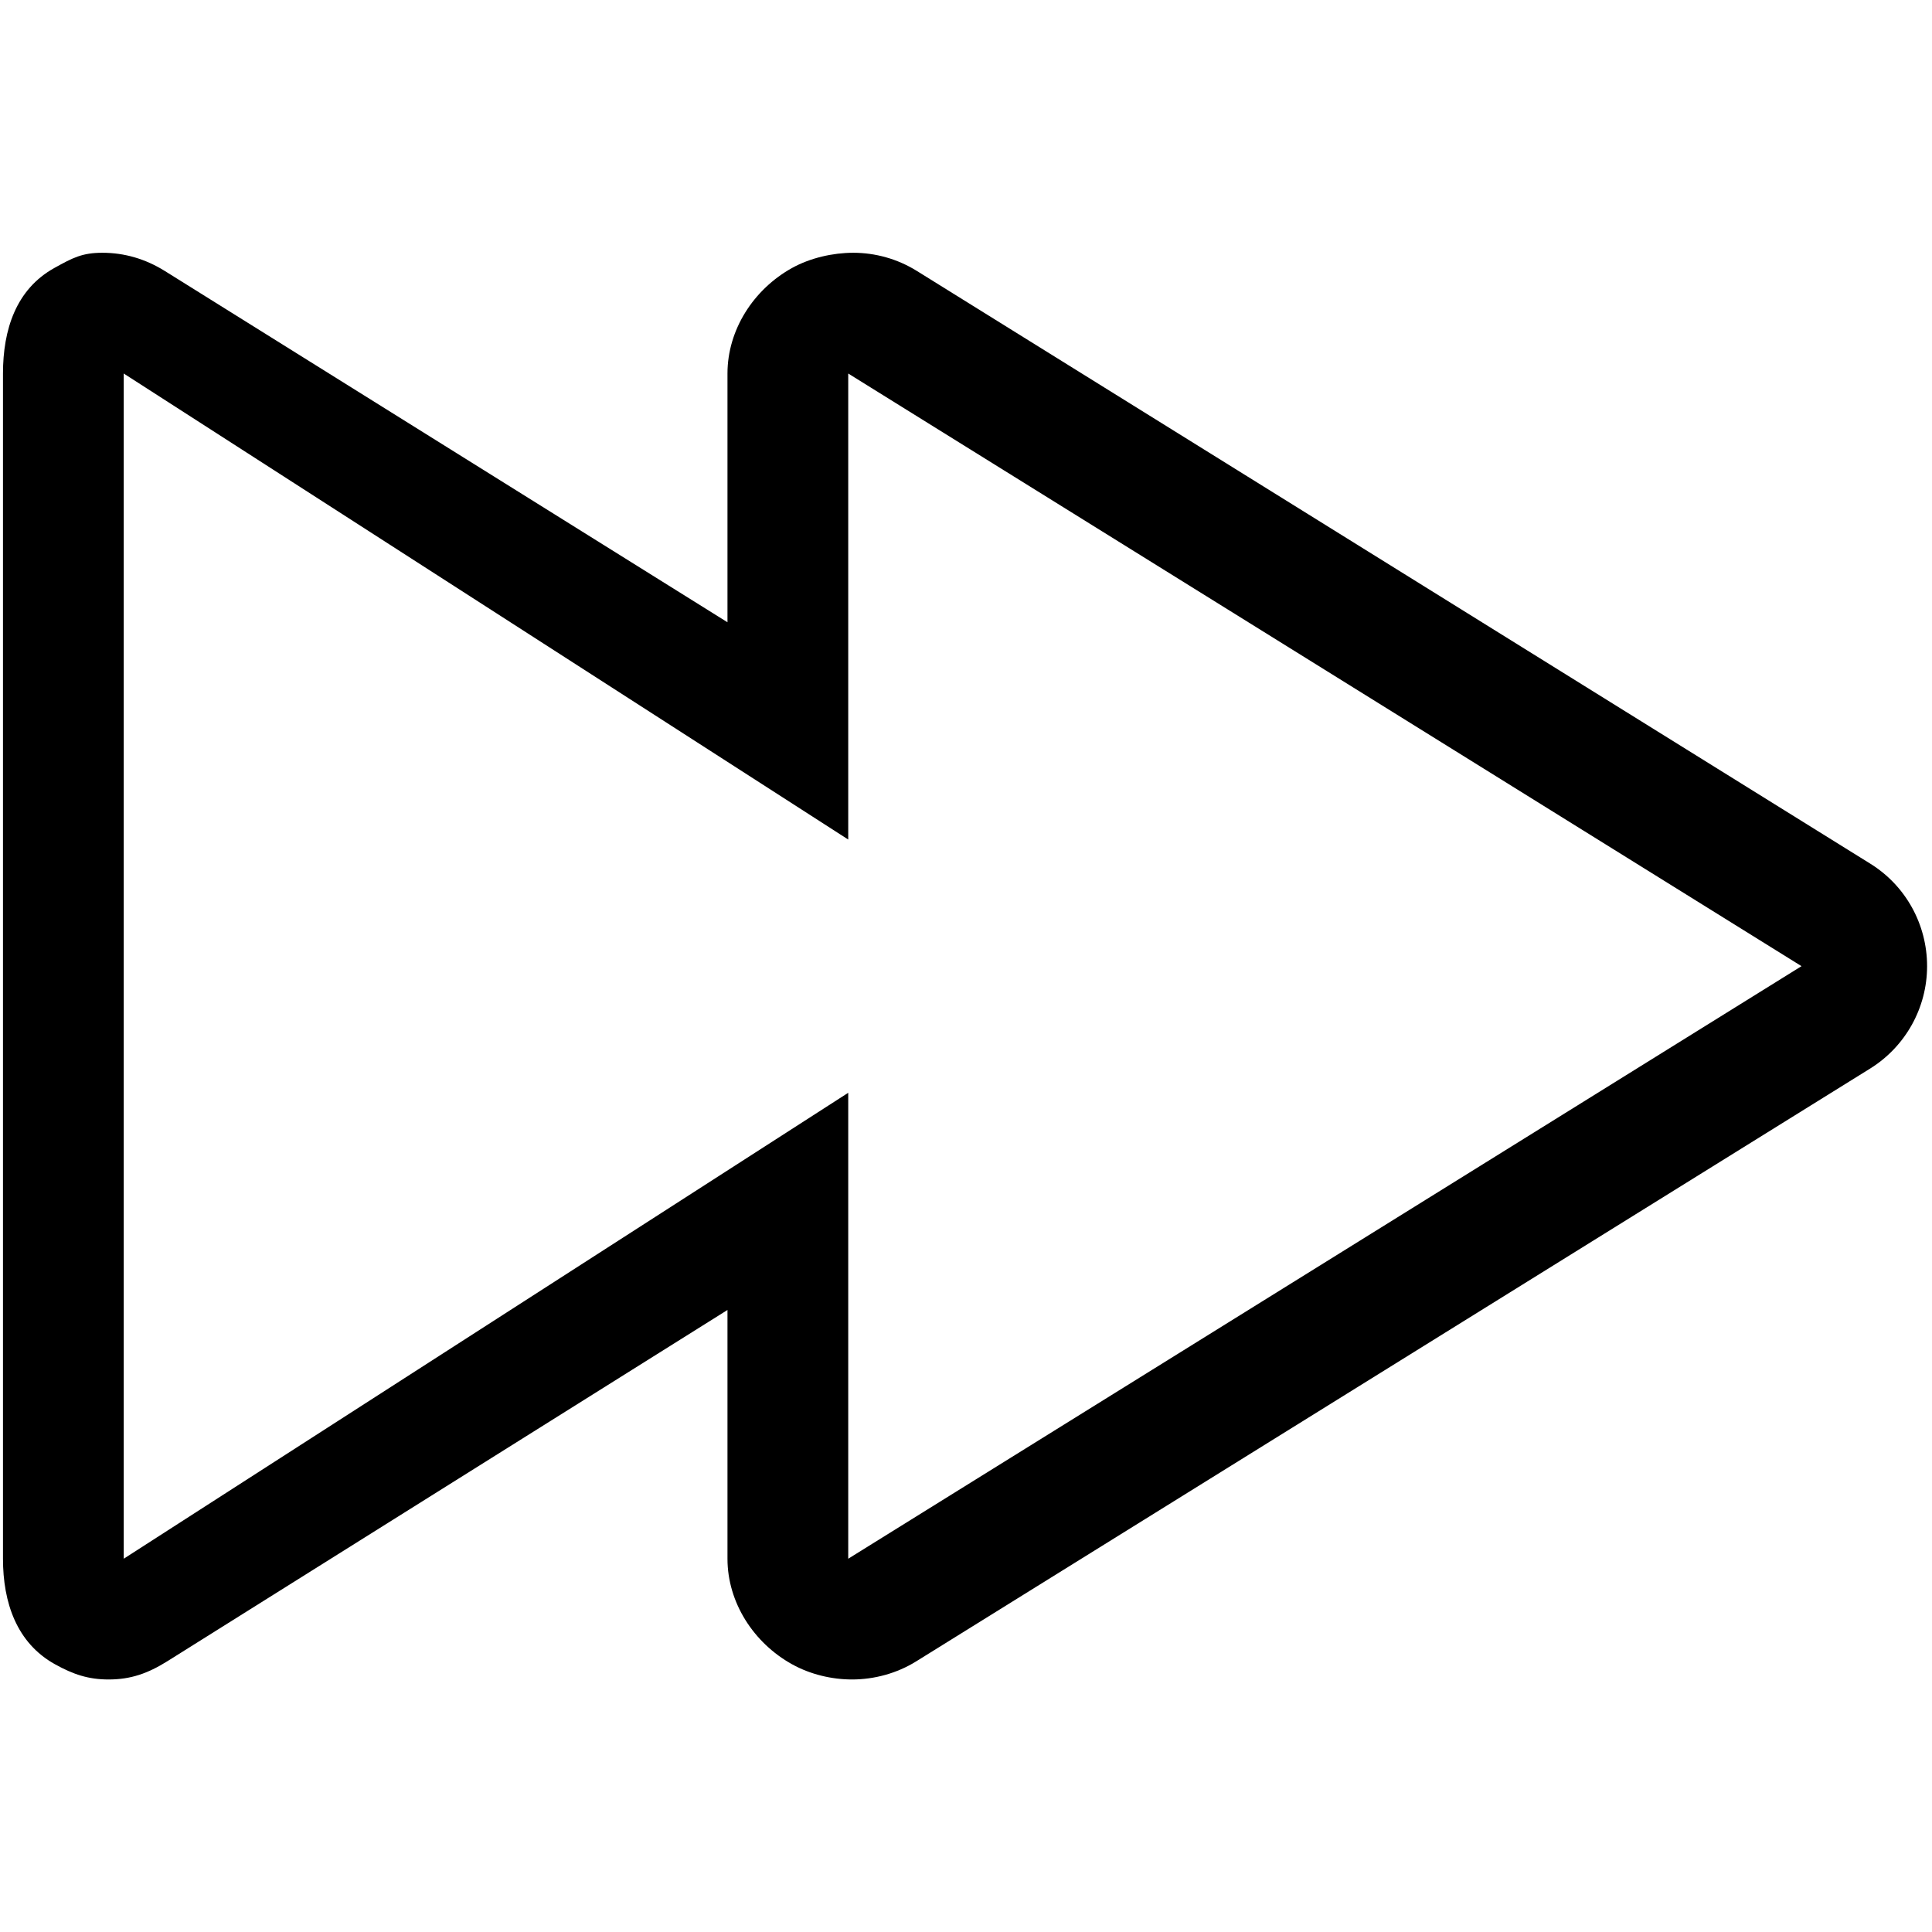 <?xml version="1.0" encoding="UTF-8"?>
<svg width="24px" height="24px" viewBox="0 0 24 24" version="1.1" xmlns="http://www.w3.org/2000/svg" xmlns:xlink="http://www.w3.org/1999/xlink">
    <!-- Generator: Sketch 52.4 (67378) - http://www.bohemiancoding.com/sketch -->
    <title>c3p-forward</title>
    <desc>Created with Sketch.</desc>
    <defs>
        <path d="M10.537,19.363 L10.537,13.575 L1.537,19.363 L1.537,4.64 L10.537,10.429 L10.537,4.64 L22.379,12.002 L10.537,19.363 Z M23.939,12.002 C23.939,11.483 23.673,11.001 23.232,10.728 L11.39,3.366 C11.149,3.216 10.874,3.14 10.599,3.14 C10.348,3.14 10.066,3.203 9.839,3.329 C9.363,3.593 9.037,4.095 9.037,4.64 L9.037,7.73 L2.047,3.366 C1.806,3.216 1.546,3.14 1.271,3.14 C1.02,3.14 0.902,3.203 0.675,3.329 C0.199,3.593 0.037,4.095 0.037,4.64 L0.037,19.363 C0.037,19.908 0.207,20.41 0.683,20.674 C0.91,20.8 1.098,20.863 1.349,20.863 C1.624,20.863 1.836,20.788 2.078,20.637 L9.037,16.273 L9.037,19.363 C9.037,19.908 9.363,20.41 9.839,20.674 C10.066,20.8 10.332,20.863 10.584,20.863 C10.858,20.863 11.141,20.788 11.383,20.637 L23.23,13.275 C23.67,13.002 23.939,12.52 23.939,12.002 Z" id="path-1"></path>
    </defs>
    <g id="Page-1" stroke="none" stroke-width="1" fill="none" fill-rule="evenodd">
        <g id="C3p-icon-pack" transform="translate(-669, -309)">
            <g id="Group" transform="translate(63, 86)">
                <g id="c3p-forward" transform="translate(606, 223)">
                    <mask id="mask-2" fill="white">
                        <use xlink:href="#path-1"></use>
                    </mask>
                    <use id="Mask" fill="#000000" xlink:href="#path-1"></use>
                </g>
            </g>
        </g>
    </g>
</svg>